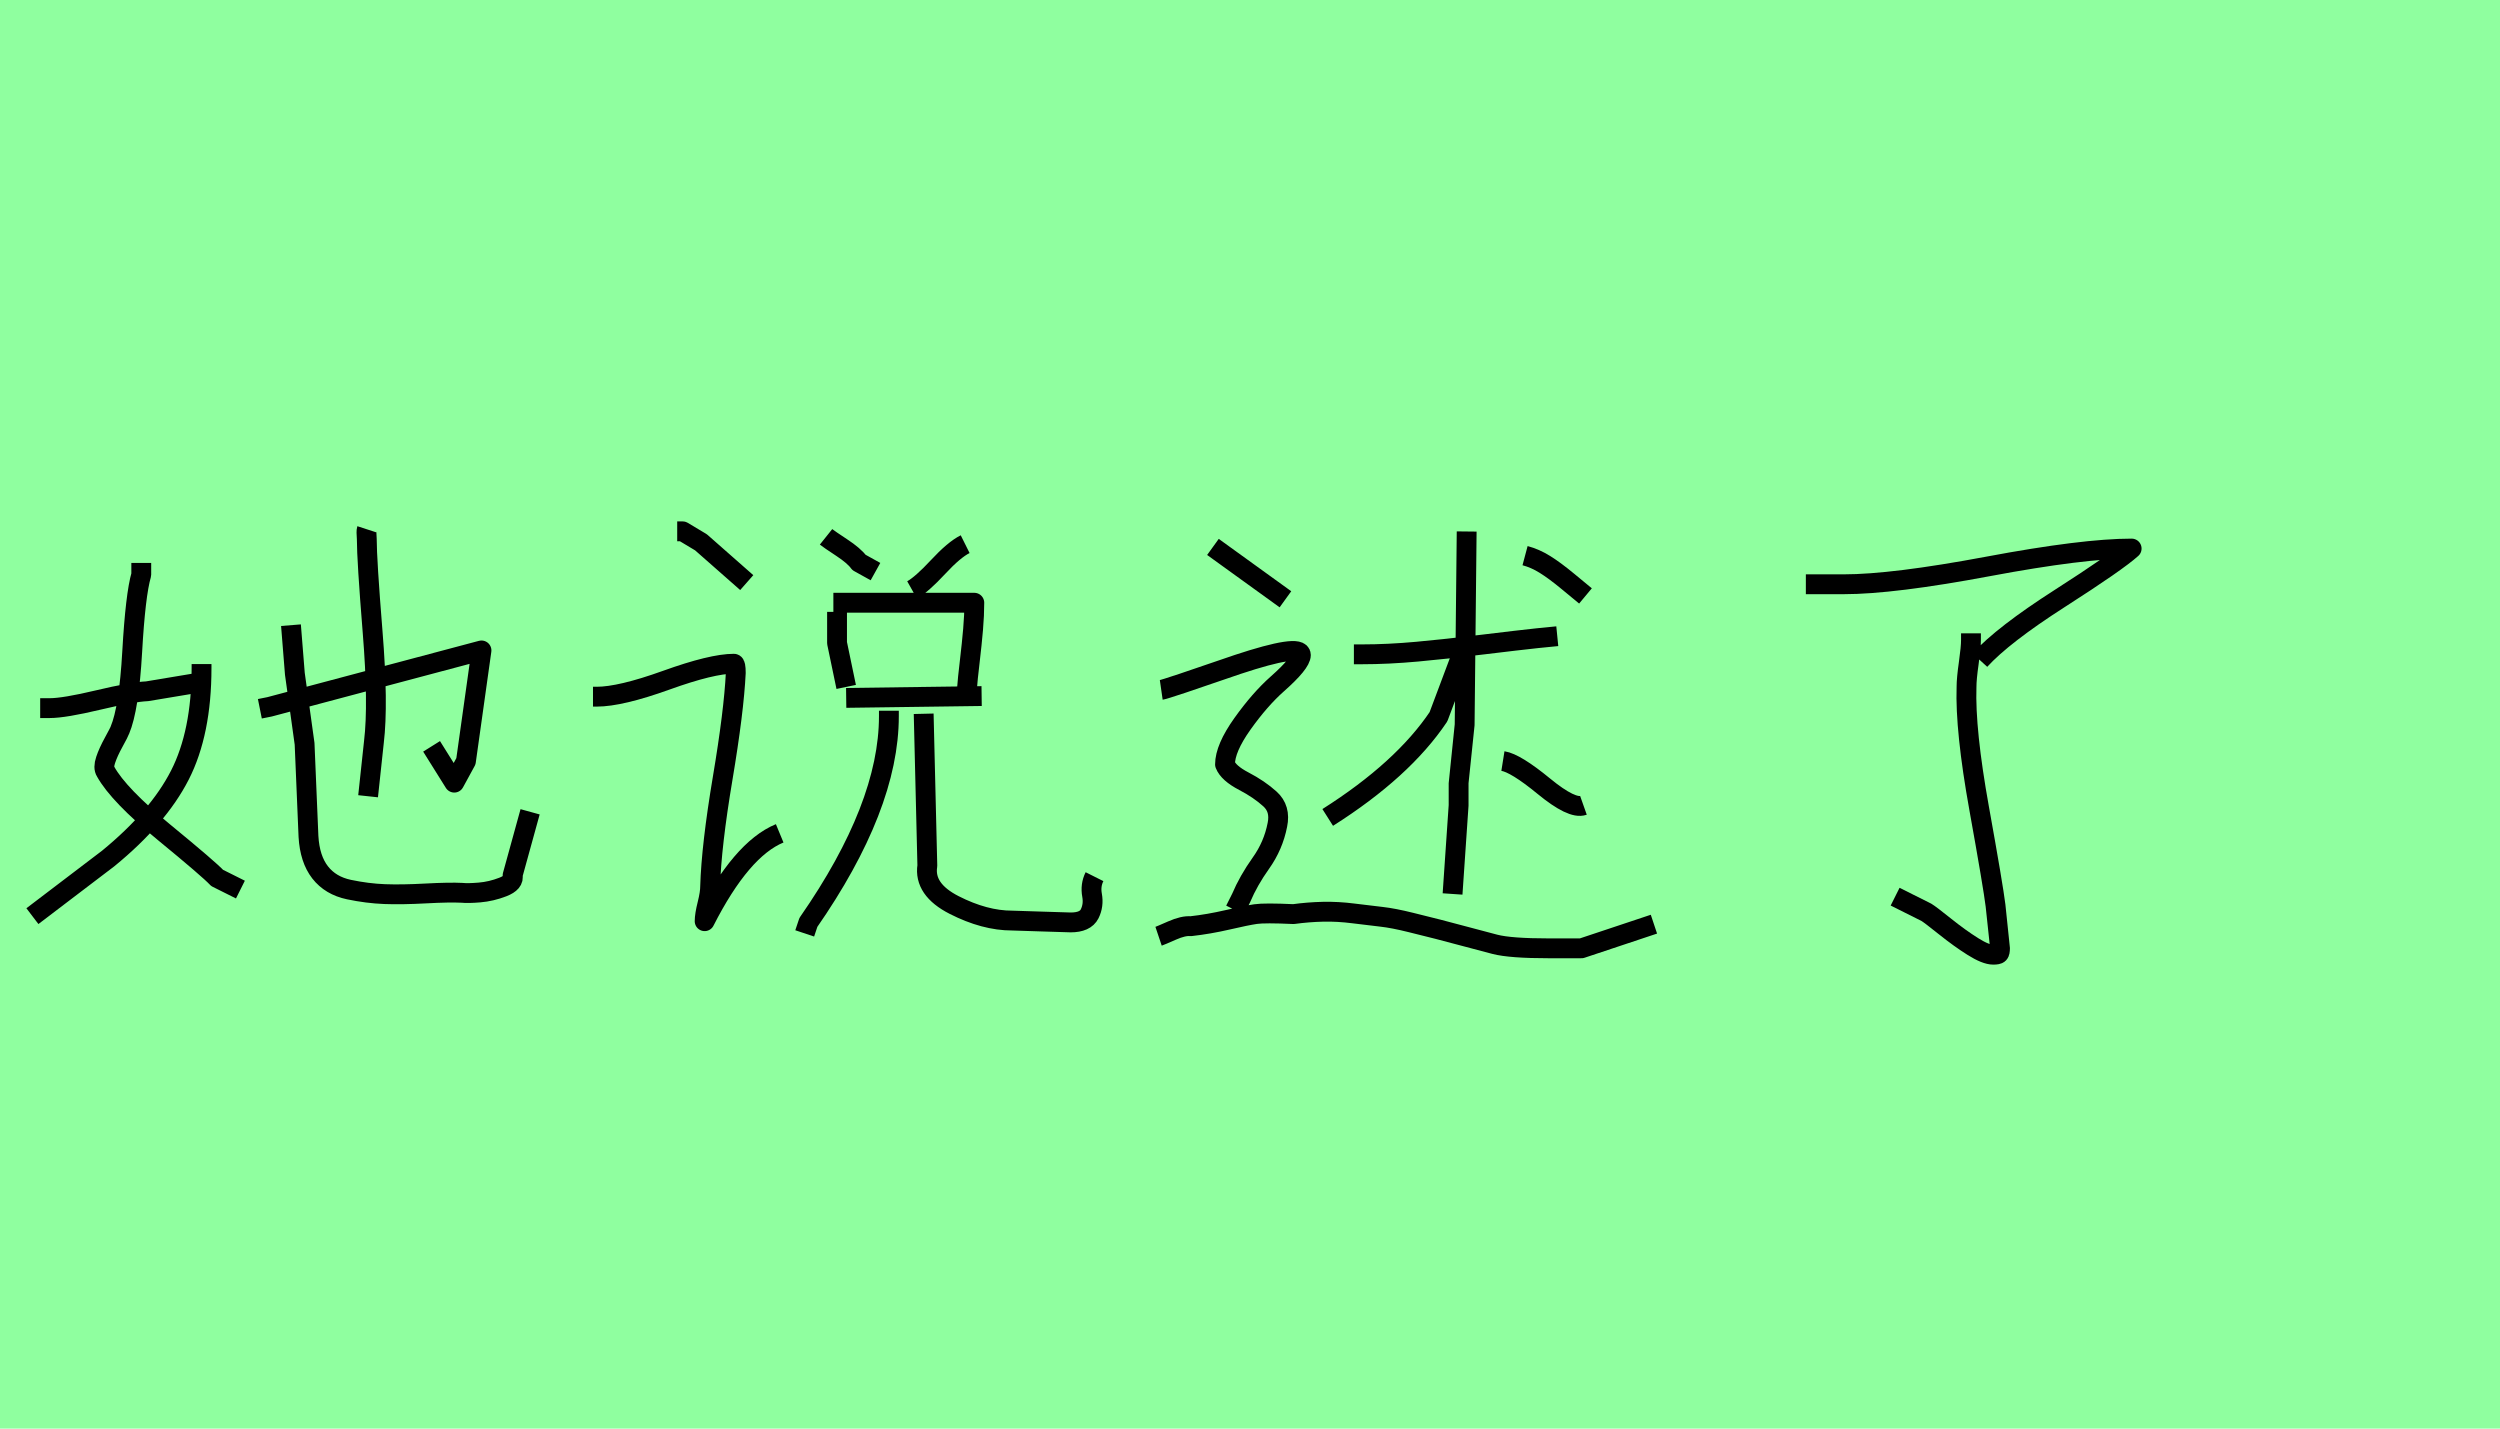 <?xml version="1.0" encoding="utf-8" standalone="no"?>
<!DOCTYPE svg PUBLIC "-//W3C//DTD SVG 1.1//EN"
  "http://www.w3.org/Graphics/SVG/1.1/DTD/svg11.dtd">
<svg xmlns:xlink="http://www.w3.org/1999/xlink" width="126pt" height="72pt" viewBox="0 0 126 72" xmlns="http://www.w3.org/2000/svg" version="1.1">
 <defs>
  <style type="text/css">*{stroke-linejoin: round; stroke-linecap: butt}</style>
 </defs>
 <g id="figure_1">
  <g id="patch_1">
   <path d="M 0 72 
L 126 72 
L 126 0 
L 0 0 
z
" style="fill: #8fff9f"/>
  </g>
  <g id="axes_1">
   <g id="patch_2">
    <path d="M 18.486 26.675 
Q 18.454 26.773 18.486 27.165 
Q 18.486 28.21 18.78 31.852 
Q 19.074 35.493 18.846 37.388 
L 18.552 40.131 
M 13.097 35.722 
L 13.587 35.624 
L 24.267 32.782 
L 23.483 38.368 
L 22.896 39.445 
L 21.752 37.616 
M 14.665 31.509 
L 14.861 33.958 
L 15.351 37.486 
L 15.547 42.156 
Q 15.612 43.299 16.135 43.969 
Q 16.657 44.639 17.588 44.835 
Q 18.519 45.03 19.384 45.063 
Q 20.25 45.096 21.458 45.03 
Q 22.667 44.965 23.288 44.998 
Q 23.581 45.03 24.169 44.981 
Q 24.757 44.932 25.345 44.704 
Q 25.933 44.475 25.835 44.116 
L 26.717 40.915 
M 10.158 33.468 
L 10.158 33.664 
Q 10.158 36.93 9.064 39.07 
Q 7.969 41.209 5.454 43.267 
L 1.633 46.174 
M 2.025 35.689 
L 2.515 35.689 
Q 3.233 35.689 4.948 35.281 
Q 6.663 34.873 7.414 34.84 
L 10.354 34.35 
M 7.12 28.373 
L 7.12 28.961 
Q 6.826 29.974 6.663 32.848 
Q 6.5 35.722 6.042 36.8 
Q 6.01 36.898 5.732 37.404 
Q 5.454 37.91 5.324 38.302 
Q 5.193 38.694 5.324 38.89 
Q 5.977 40.066 8.263 41.944 
Q 10.55 43.822 10.942 44.247 
L 12.117 44.835 
" clip-path="url(#p4fff454179)" style="fill: none; stroke: #000000; stroke-linejoin: miter"/>
   </g>
  </g>
  <g id="axes_2">
   <g id="patch_3">
    <path d="M 34.131 26.78 
L 34.407 26.78 
L 35.33 27.333 
L 37.636 29.363 
M 48.644 27.426 
Q 48.09 27.702 47.276 28.579 
Q 46.461 29.455 45.969 29.732 
M 41.633 27.057 
Q 41.787 27.18 42.417 27.595 
Q 43.048 28.01 43.294 28.348 
L 44.124 28.809 
M 46.553 35.974 
L 46.738 43.63 
Q 46.553 44.829 48.09 45.613 
Q 49.628 46.397 51.012 46.397 
Q 51.165 46.397 52.472 46.444 
Q 53.779 46.49 53.963 46.49 
Q 54.701 46.49 54.917 46.059 
Q 55.132 45.629 55.04 45.121 
Q 54.947 44.614 55.163 44.184 
M 44.8 35.82 
L 44.8 36.097 
Q 44.8 40.647 40.742 46.49 
L 40.557 47.043 
M 42.648 35.174 
L 49.474 35.082 
M 42.002 30.378 
L 43.755 30.378 
L 49.105 30.378 
Q 49.105 30.993 49.044 31.715 
Q 48.982 32.438 48.875 33.345 
Q 48.767 34.252 48.736 34.713 
M 42.187 30.839 
L 42.187 31.208 
L 42.187 32.407 
L 42.648 34.621 
M 29.887 35.113 
L 30.072 35.113 
Q 31.271 35.113 33.577 34.283 
Q 35.883 33.452 36.99 33.452 
Q 37.083 33.452 37.083 33.914 
Q 36.99 35.851 36.421 39.233 
Q 35.853 42.615 35.791 44.676 
Q 35.791 45.014 35.653 45.567 
Q 35.514 46.121 35.514 46.428 
Q 37.359 42.8 39.296 42 
" clip-path="url(#pe1009ef473)" style="fill: none; stroke: #000000; stroke-linejoin: miter"/>
   </g>
  </g>
  <g id="axes_3">
   <g id="patch_4">
    <path d="M 76.863 28.005 
Q 77.37 28.14 77.861 28.445 
Q 78.352 28.749 79.028 29.308 
Q 79.705 29.866 79.908 30.035 
M 75.747 38.357 
Q 76.389 38.459 77.81 39.626 
Q 79.231 40.793 79.806 40.59 
M 73.717 32.877 
L 72.499 36.124 
Q 70.706 38.797 66.917 41.199 
M 68.236 32.978 
L 68.642 32.978 
Q 69.962 32.978 71.433 32.843 
Q 72.905 32.708 74.715 32.488 
Q 76.525 32.268 77.472 32.166 
L 78.487 32.065 
M 73.92 26.787 
L 73.818 36.53 
Q 73.514 39.44 73.514 39.474 
L 73.514 40.59 
L 73.209 45.056 
M 61.132 27.565 
L 64.786 30.204 
M 58.392 47.187 
Q 58.493 47.153 59.068 46.9 
Q 59.643 46.646 60.015 46.68 
Q 60.929 46.578 61.876 46.358 
Q 62.823 46.138 63.28 46.071 
Q 63.737 46.003 65.191 46.071 
Q 65.936 45.969 66.68 45.952 
Q 67.424 45.935 68.219 46.037 
Q 69.014 46.138 69.623 46.206 
Q 70.232 46.274 71.112 46.494 
Q 71.991 46.713 72.465 46.832 
Q 72.939 46.95 73.937 47.221 
Q 74.935 47.492 75.341 47.593 
Q 76.119 47.796 78.081 47.796 
L 79.705 47.796 
L 83.358 46.578 
M 58.527 34.771 
Q 58.764 34.737 62.384 33.486 
Q 65.564 32.437 65.564 33.012 
Q 65.564 33.418 64.38 34.467 
Q 63.5 35.245 62.62 36.48 
Q 61.741 37.715 61.741 38.526 
Q 61.91 38.966 62.688 39.372 
Q 63.466 39.778 64.007 40.269 
Q 64.549 40.759 64.38 41.571 
Q 64.177 42.62 63.551 43.5 
Q 62.925 44.379 62.553 45.259 
L 62.248 45.868 
" clip-path="url(#p4f42662b18)" style="fill: none; stroke: #000000; stroke-linejoin: miter"/>
   </g>
  </g>
  <g id="axes_4">
   <g id="patch_5">
    <path d="M 99.337 31.921 
L 99.337 32.258 
Q 99.337 32.633 99.225 33.421 
Q 99.113 34.208 99.113 34.62 
Q 99.038 36.795 99.75 40.75 
Q 100.462 44.705 100.575 45.642 
Q 100.8 47.742 100.8 47.779 
Q 100.8 48.004 100.743 48.06 
Q 100.687 48.117 100.462 48.117 
Q 100.087 48.117 99.431 47.704 
Q 98.775 47.292 98.025 46.692 
Q 97.276 46.092 97.088 45.98 
L 95.514 45.192 
M 91.015 29.447 
L 92.927 29.447 
Q 95.401 29.447 100.2 28.547 
Q 104.998 27.647 107.435 27.647 
Q 106.685 28.322 103.817 30.159 
Q 100.95 31.996 99.787 33.271 
" clip-path="url(#pc03e0e6177)" style="fill: none; stroke: #000000; stroke-linejoin: miter"/>
   </g>
  </g>
 </g>
 <defs>
  <clipPath id="p4fff454179">
   <rect x="0" y="12.141" width="28.35" height="47.359"/>
  </clipPath>
  <clipPath id="pe1009ef473">
   <rect x="28.35" y="13.527" width="28.35" height="44.585"/>
  </clipPath>
  <clipPath id="p4f42662b18">
   <rect x="56.7" y="11.293" width="28.35" height="49.054"/>
  </clipPath>
  <clipPath id="pc03e0e6177">
   <rect x="89.14" y="8.64" width="20.169" height="54.36"/>
  </clipPath>
 </defs>
</svg>
